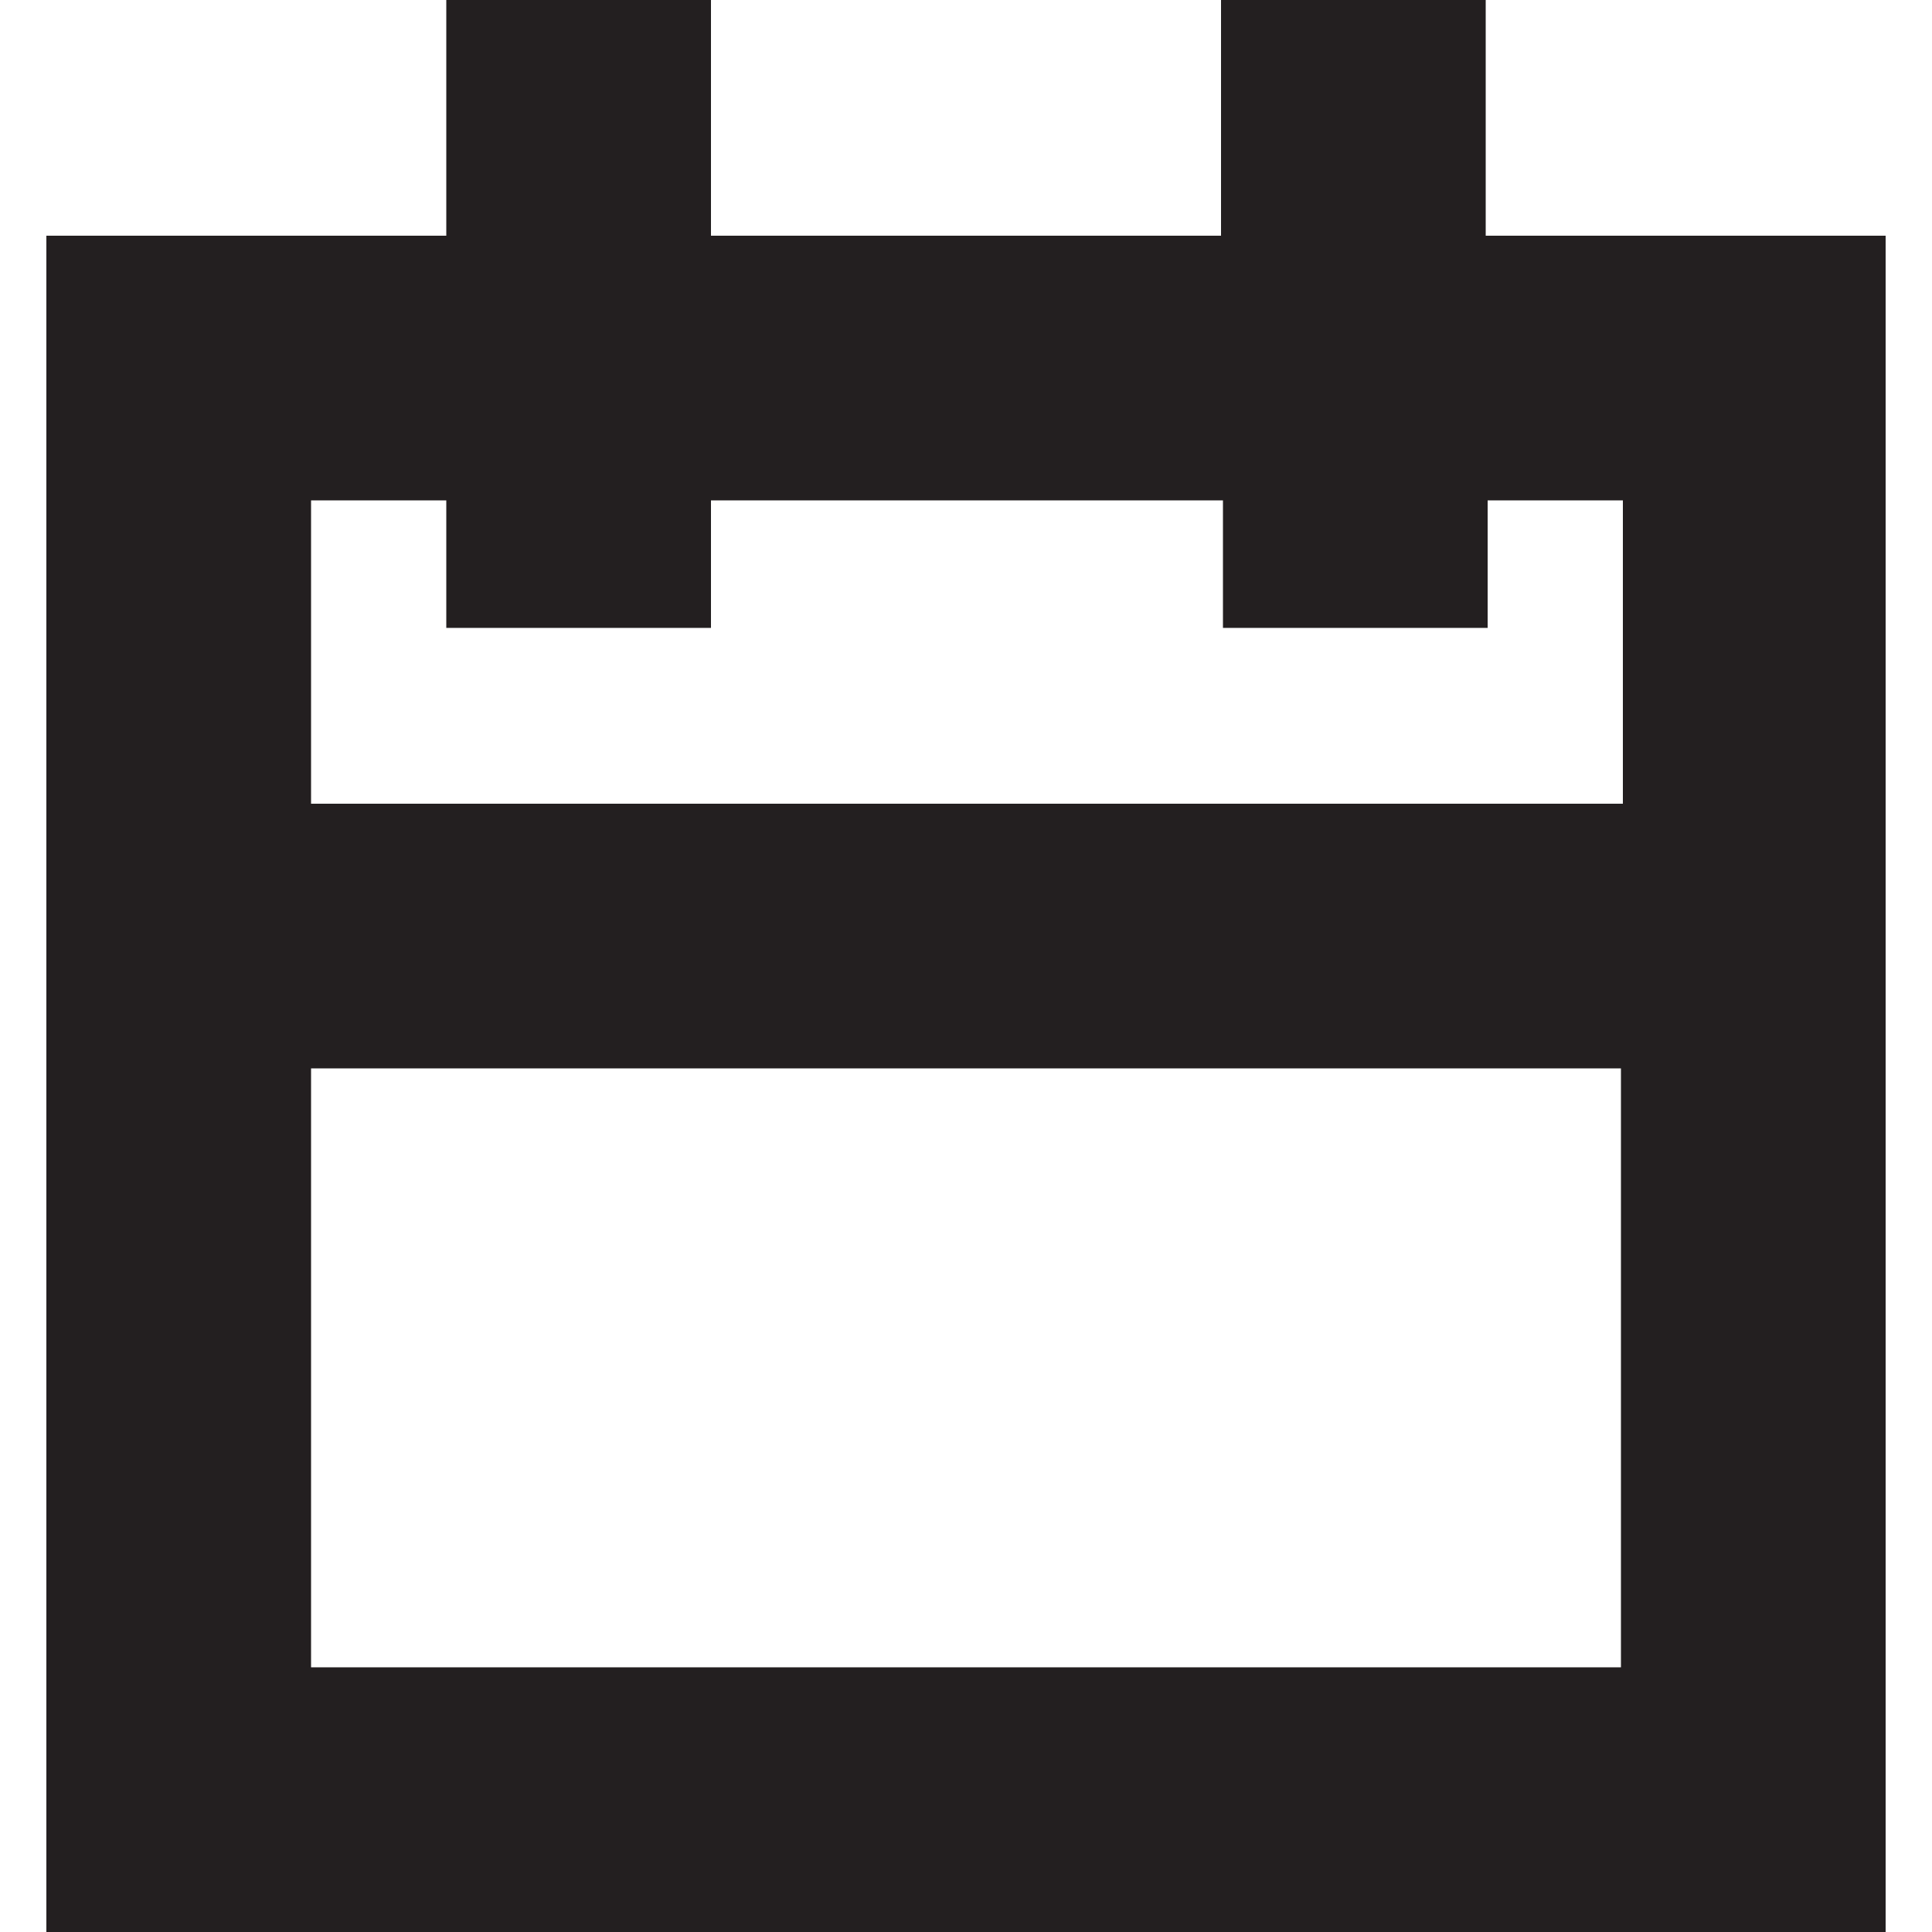 <?xml version="1.0" encoding="utf-8"?>
<!-- Generator: Adobe Illustrator 20.1.0, SVG Export Plug-In . SVG Version: 6.00 Build 0)  -->
<svg version="1.1" id="Layer_1" xmlns="http://www.w3.org/2000/svg" xmlns:xlink="http://www.w3.org/1999/xlink" x="0px" y="0px"
	 viewBox="0 0 100 100" style="enable-background:new 0 0 100 100;" xml:space="preserve">
<style type="text/css">
	.st0{fill:#231F20;}
</style>
<path class="st0" d="M76.9,12.2V0H63.2v12.2H36.8V0H23.1v12.2H2.4V100h95.2V12.2H76.9z M23.1,25.9v6.6h13.7v-6.6h26.5v6.6h13.7v-6.6
	h7v15.7H16.1V25.9H23.1z M16.1,86.3v-31h67.8v31H16.1z"/>
</svg>
